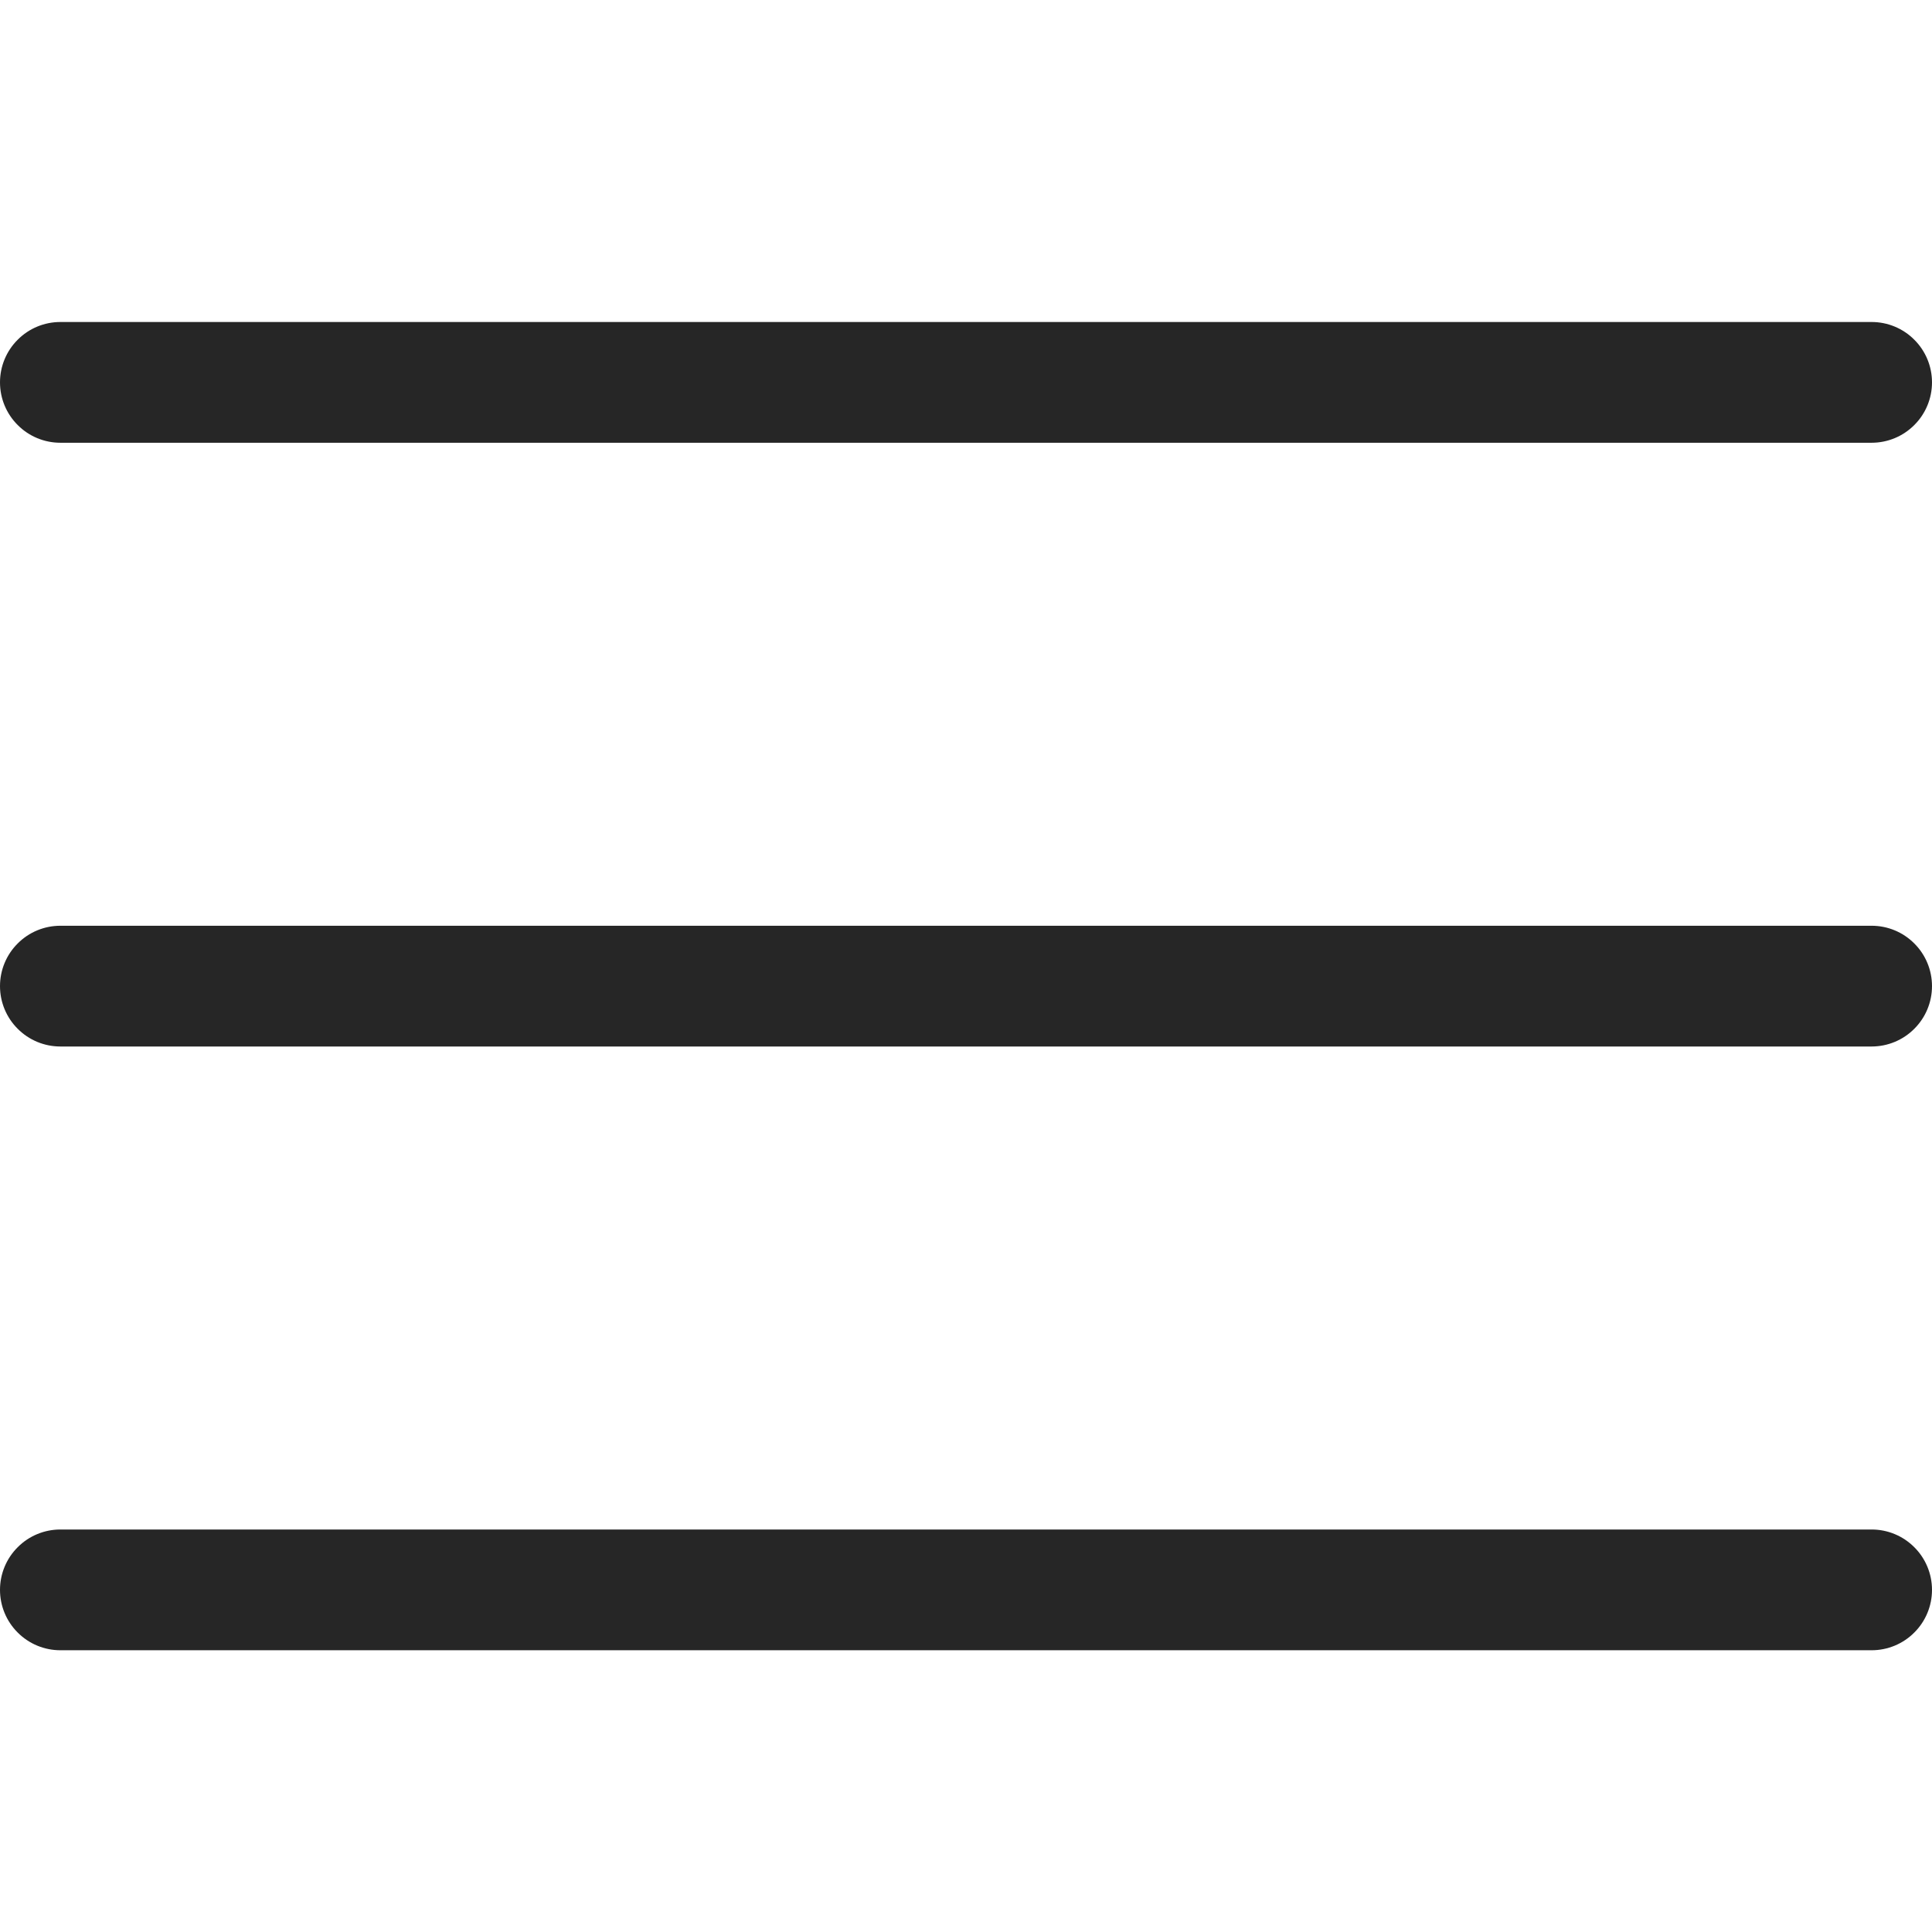 <svg width="24" height="24" viewBox="0 0 24 24" fill="none" xmlns="http://www.w3.org/2000/svg">
<path d="M23.25 5.5H0.75C0.551 5.5 0.36 5.421 0.22 5.28C0.079 5.14 0 4.949 0 4.75C0 4.551 0.079 4.36 0.22 4.22C0.36 4.079 0.551 4 0.75 4H23.25C23.449 4 23.64 4.079 23.78 4.22C23.921 4.36 24 4.551 24 4.75C24 4.949 23.921 5.14 23.78 5.28C23.64 5.421 23.449 5.5 23.25 5.5Z" fill="#262626"/>
<path d="M23.25 13H0.75C0.551 13 0.36 12.921 0.22 12.78C0.079 12.64 0 12.449 0 12.25C0 12.051 0.079 11.86 0.22 11.72C0.36 11.579 0.551 11.5 0.75 11.5H23.25C23.449 11.5 23.64 11.579 23.78 11.72C23.921 11.86 24 12.051 24 12.25C24 12.449 23.921 12.64 23.78 12.78C23.64 12.921 23.449 13 23.25 13Z" fill="#262626"/>
<path d="M23.25 20.5H0.75C0.551 20.5 0.36 20.421 0.22 20.28C0.079 20.14 0 19.949 0 19.75C0 19.551 0.079 19.36 0.22 19.22C0.36 19.079 0.551 19 0.75 19H23.25C23.449 19 23.64 19.079 23.78 19.22C23.921 19.36 24 19.551 24 19.75C24 19.949 23.921 20.14 23.78 20.28C23.64 20.421 23.449 20.5 23.25 20.5Z" fill="#262626"/>
</svg>

